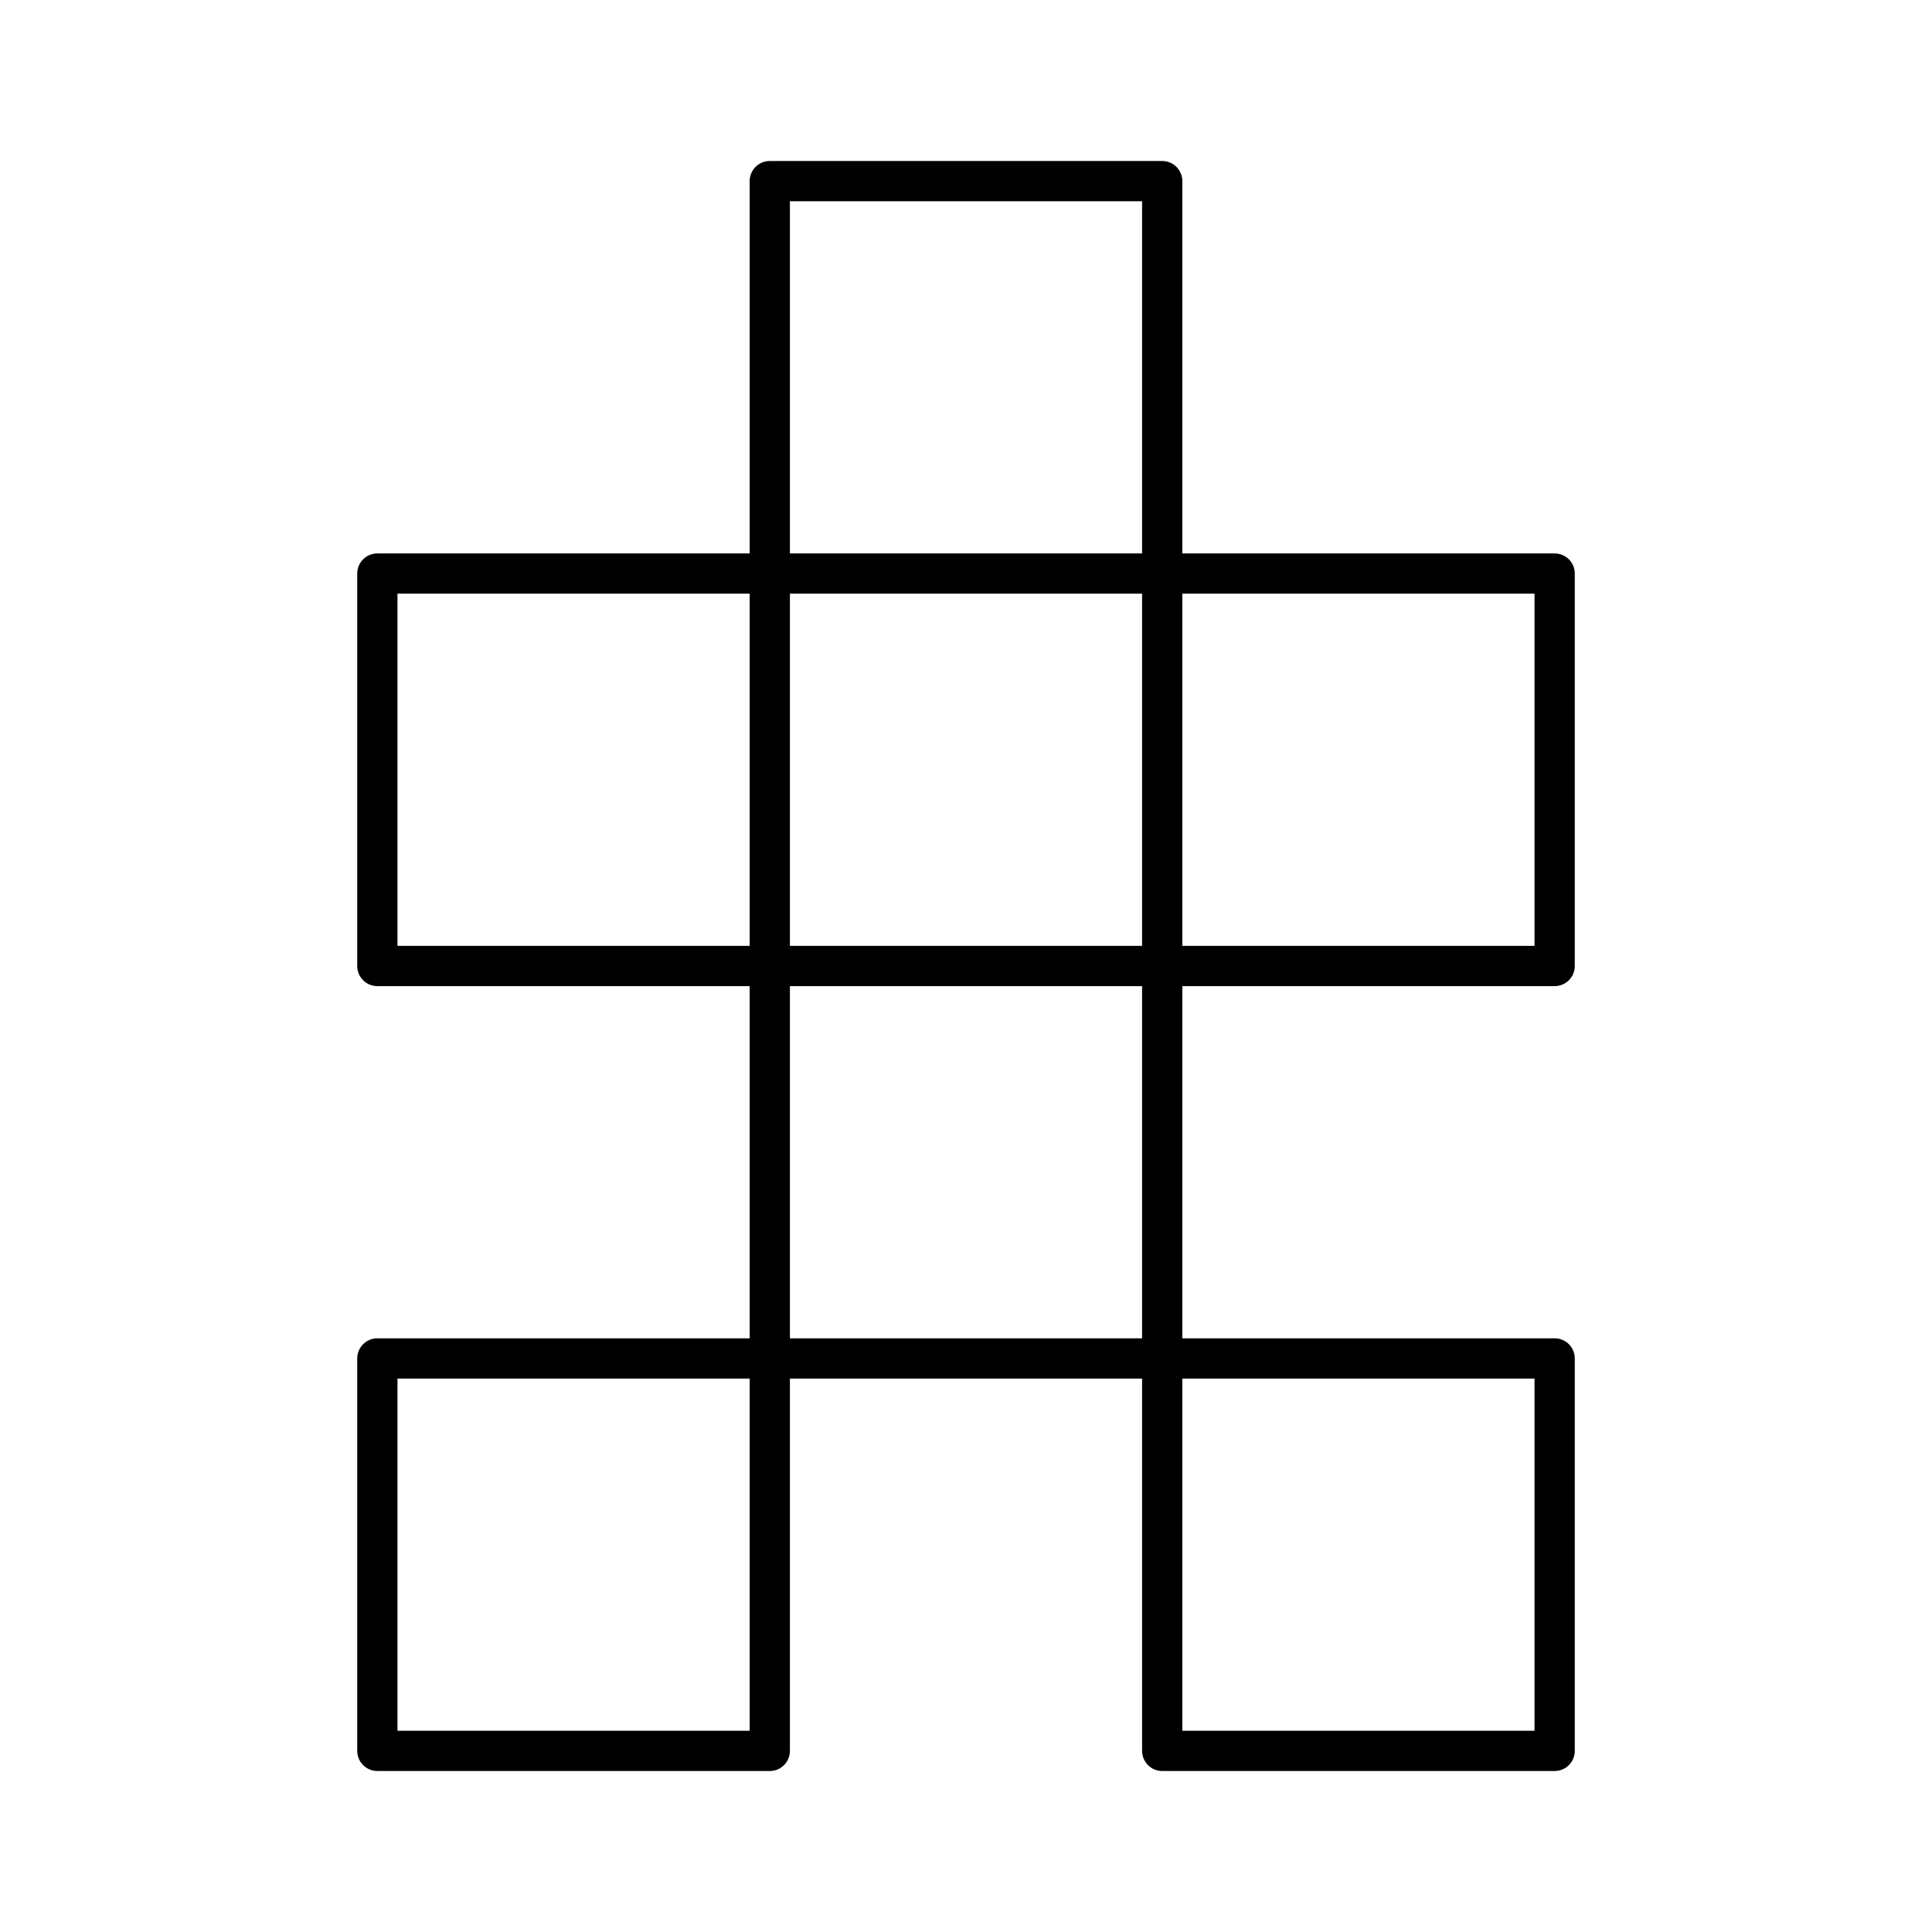 <svg xmlns="http://www.w3.org/2000/svg" width="3em" height="3em" viewBox="0 0 48 48"><path fill="none" stroke="currentColor" stroke-linecap="round" stroke-linejoin="round" d="M19.125 4.5h9.75v29.25h-9.75z"/><path fill="none" stroke="currentColor" stroke-linecap="round" stroke-linejoin="round" d="M9.375 14.25h29.25V24H9.375zm0 19.5h9.75v9.75h-9.75zm19.5 0h9.75v9.75h-9.75z"/></svg>